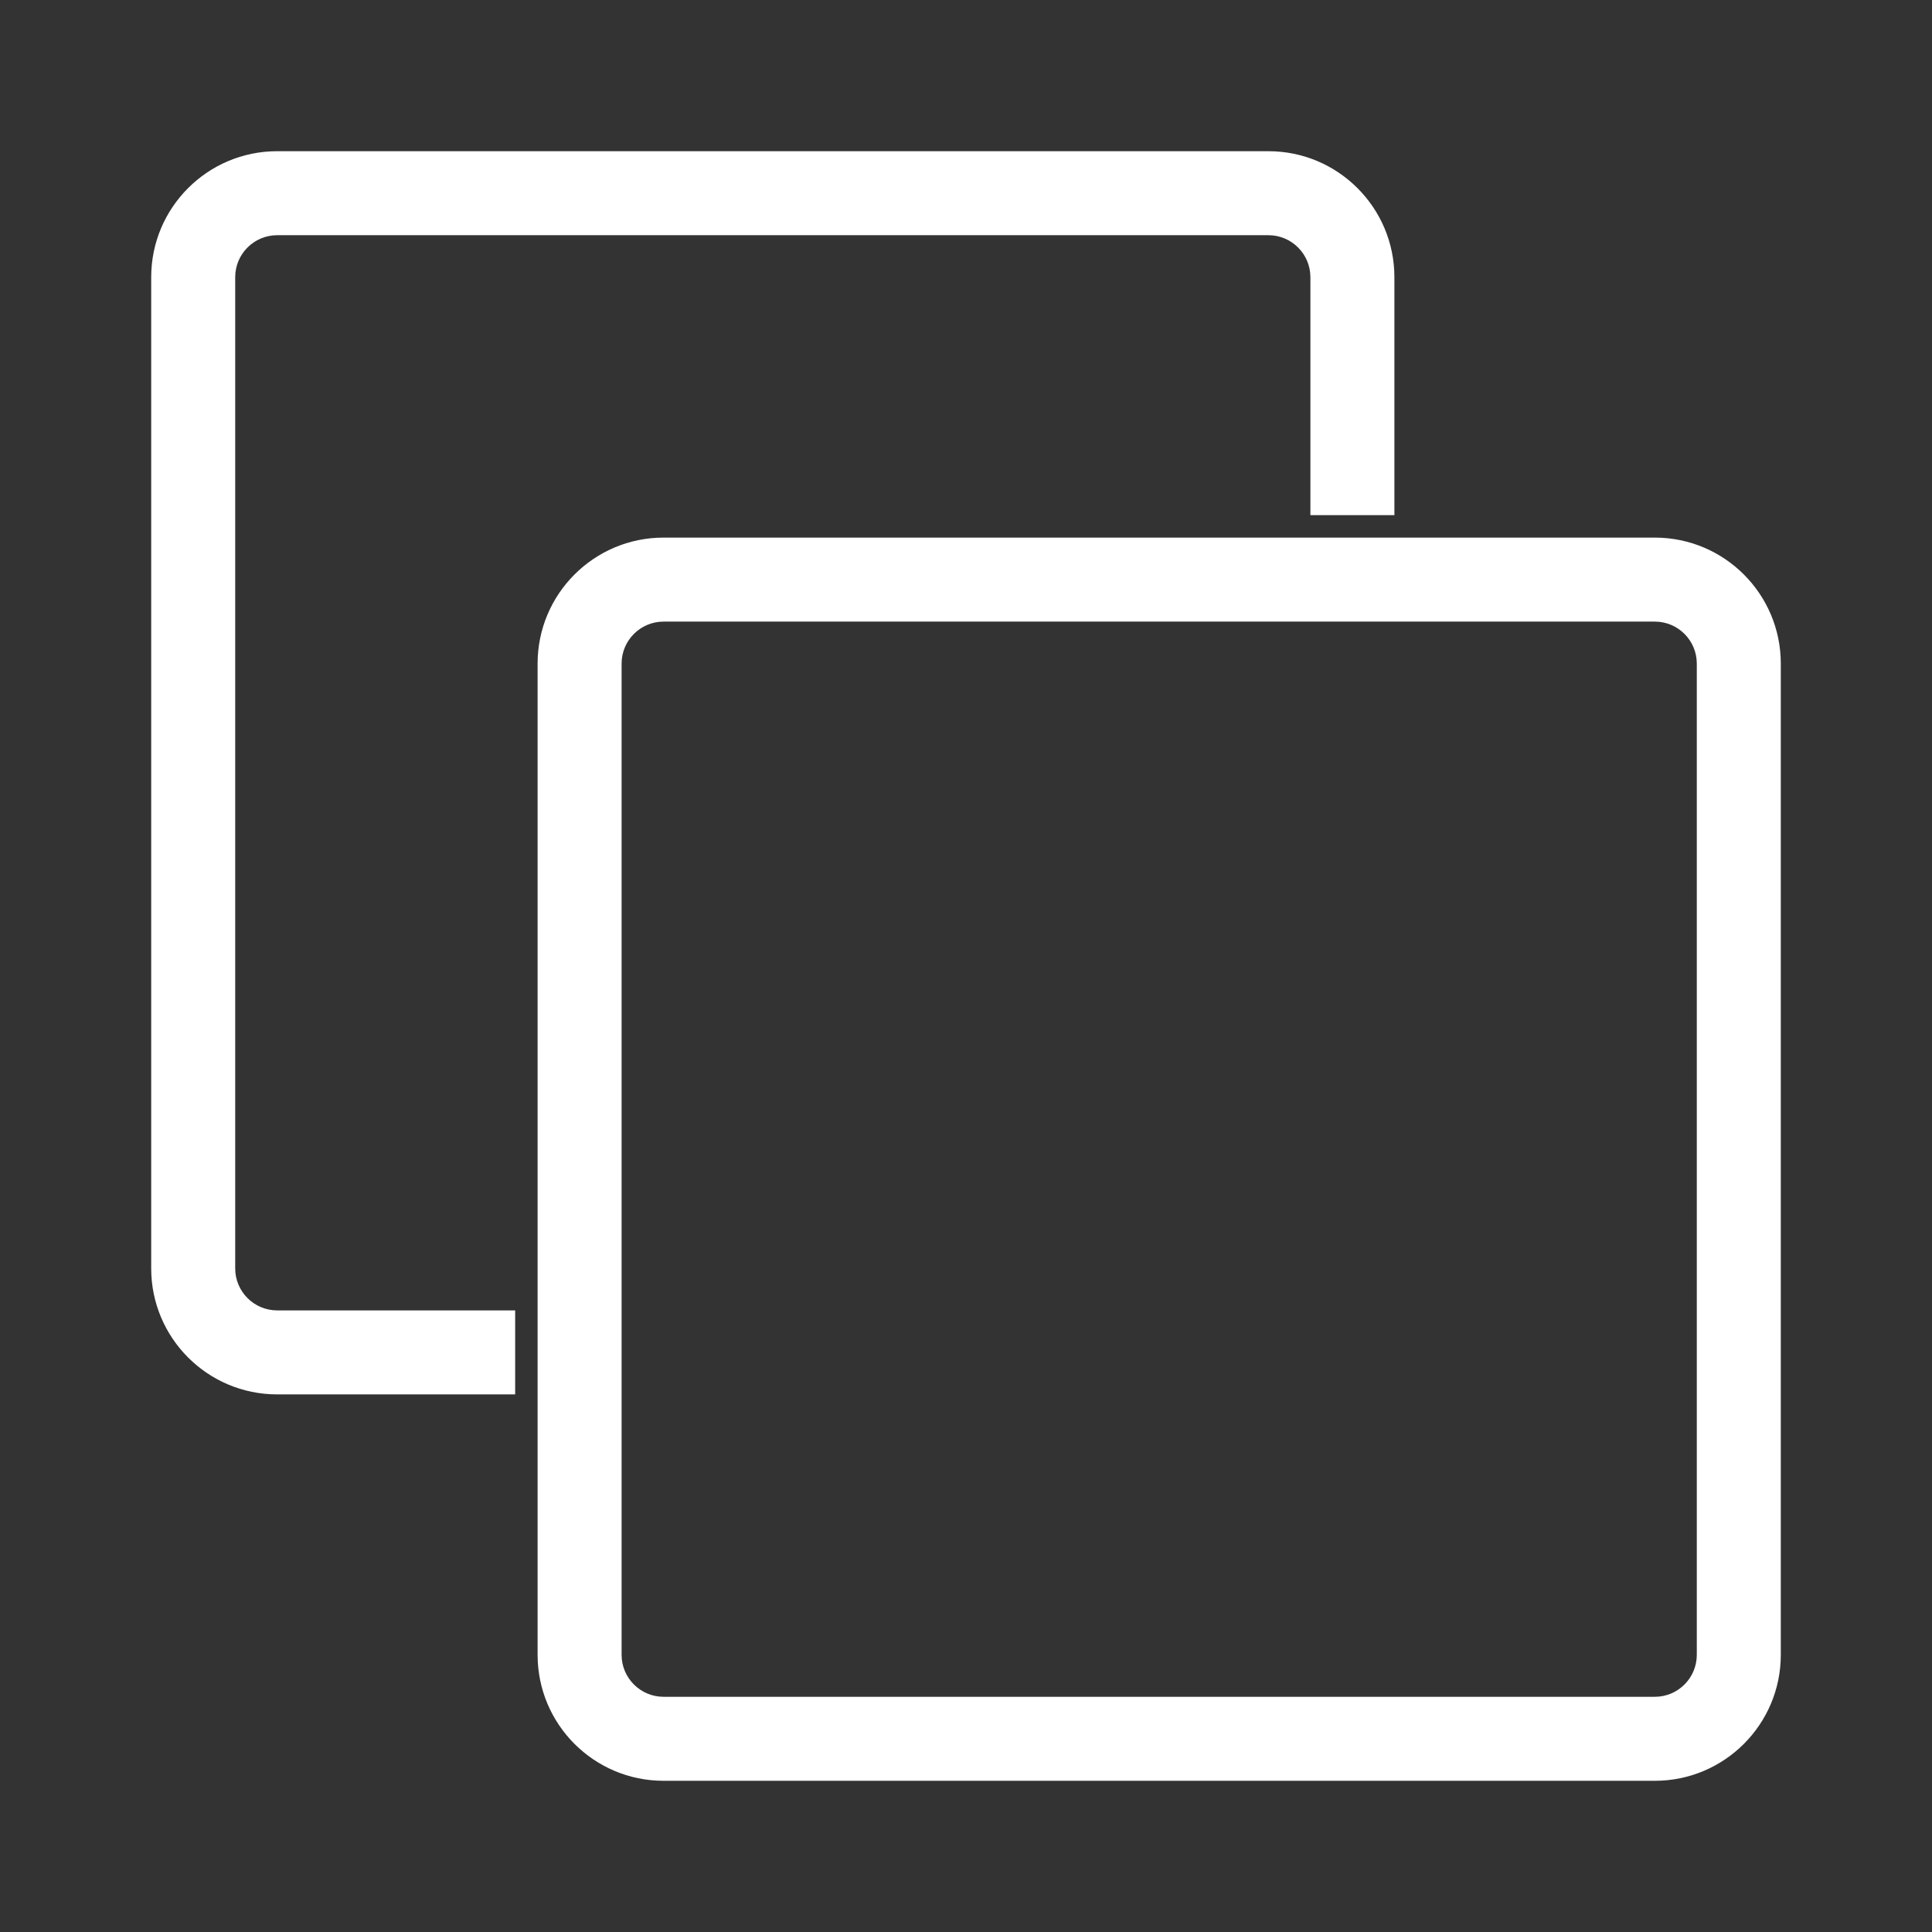 <svg width="23" height="23" viewBox="0 0 23 23" fill="none" xmlns="http://www.w3.org/2000/svg">
<rect x="0" y="0" width="23" height="23" fill="#333333" stroke="none"/>
<path fill-rule="evenodd" clip-rule="evenodd" d="M1.8 15.1C1.8 15.928 2.471 16.6 3.3 16.6H6.133V15.6H3.3C3.024 15.6 2.8 15.376 2.8 15.1L2.8 3.3C2.8 3.024 3.024 2.8 3.3 2.8L15.1 2.8C15.376 2.8 15.6 3.024 15.6 3.3V6.133H16.6V3.3C16.6 2.472 15.928 1.8 15.1 1.8H3.3C2.471 1.8 1.8 2.472 1.8 3.3V15.1ZM7.9 6.4C7.071 6.4 6.4 7.072 6.4 7.9V19.7C6.4 20.528 7.071 21.2 7.9 21.2H19.7C20.528 21.2 21.2 20.528 21.2 19.7V7.9C21.2 7.072 20.528 6.4 19.7 6.4H7.9ZM7.4 7.9C7.4 7.624 7.624 7.4 7.9 7.4H19.7C19.976 7.4 20.2 7.624 20.2 7.9V19.7C20.2 19.976 19.976 20.2 19.7 20.2H7.9C7.624 20.2 7.4 19.976 7.4 19.7V7.9Z" fill="white"/>
</svg>
